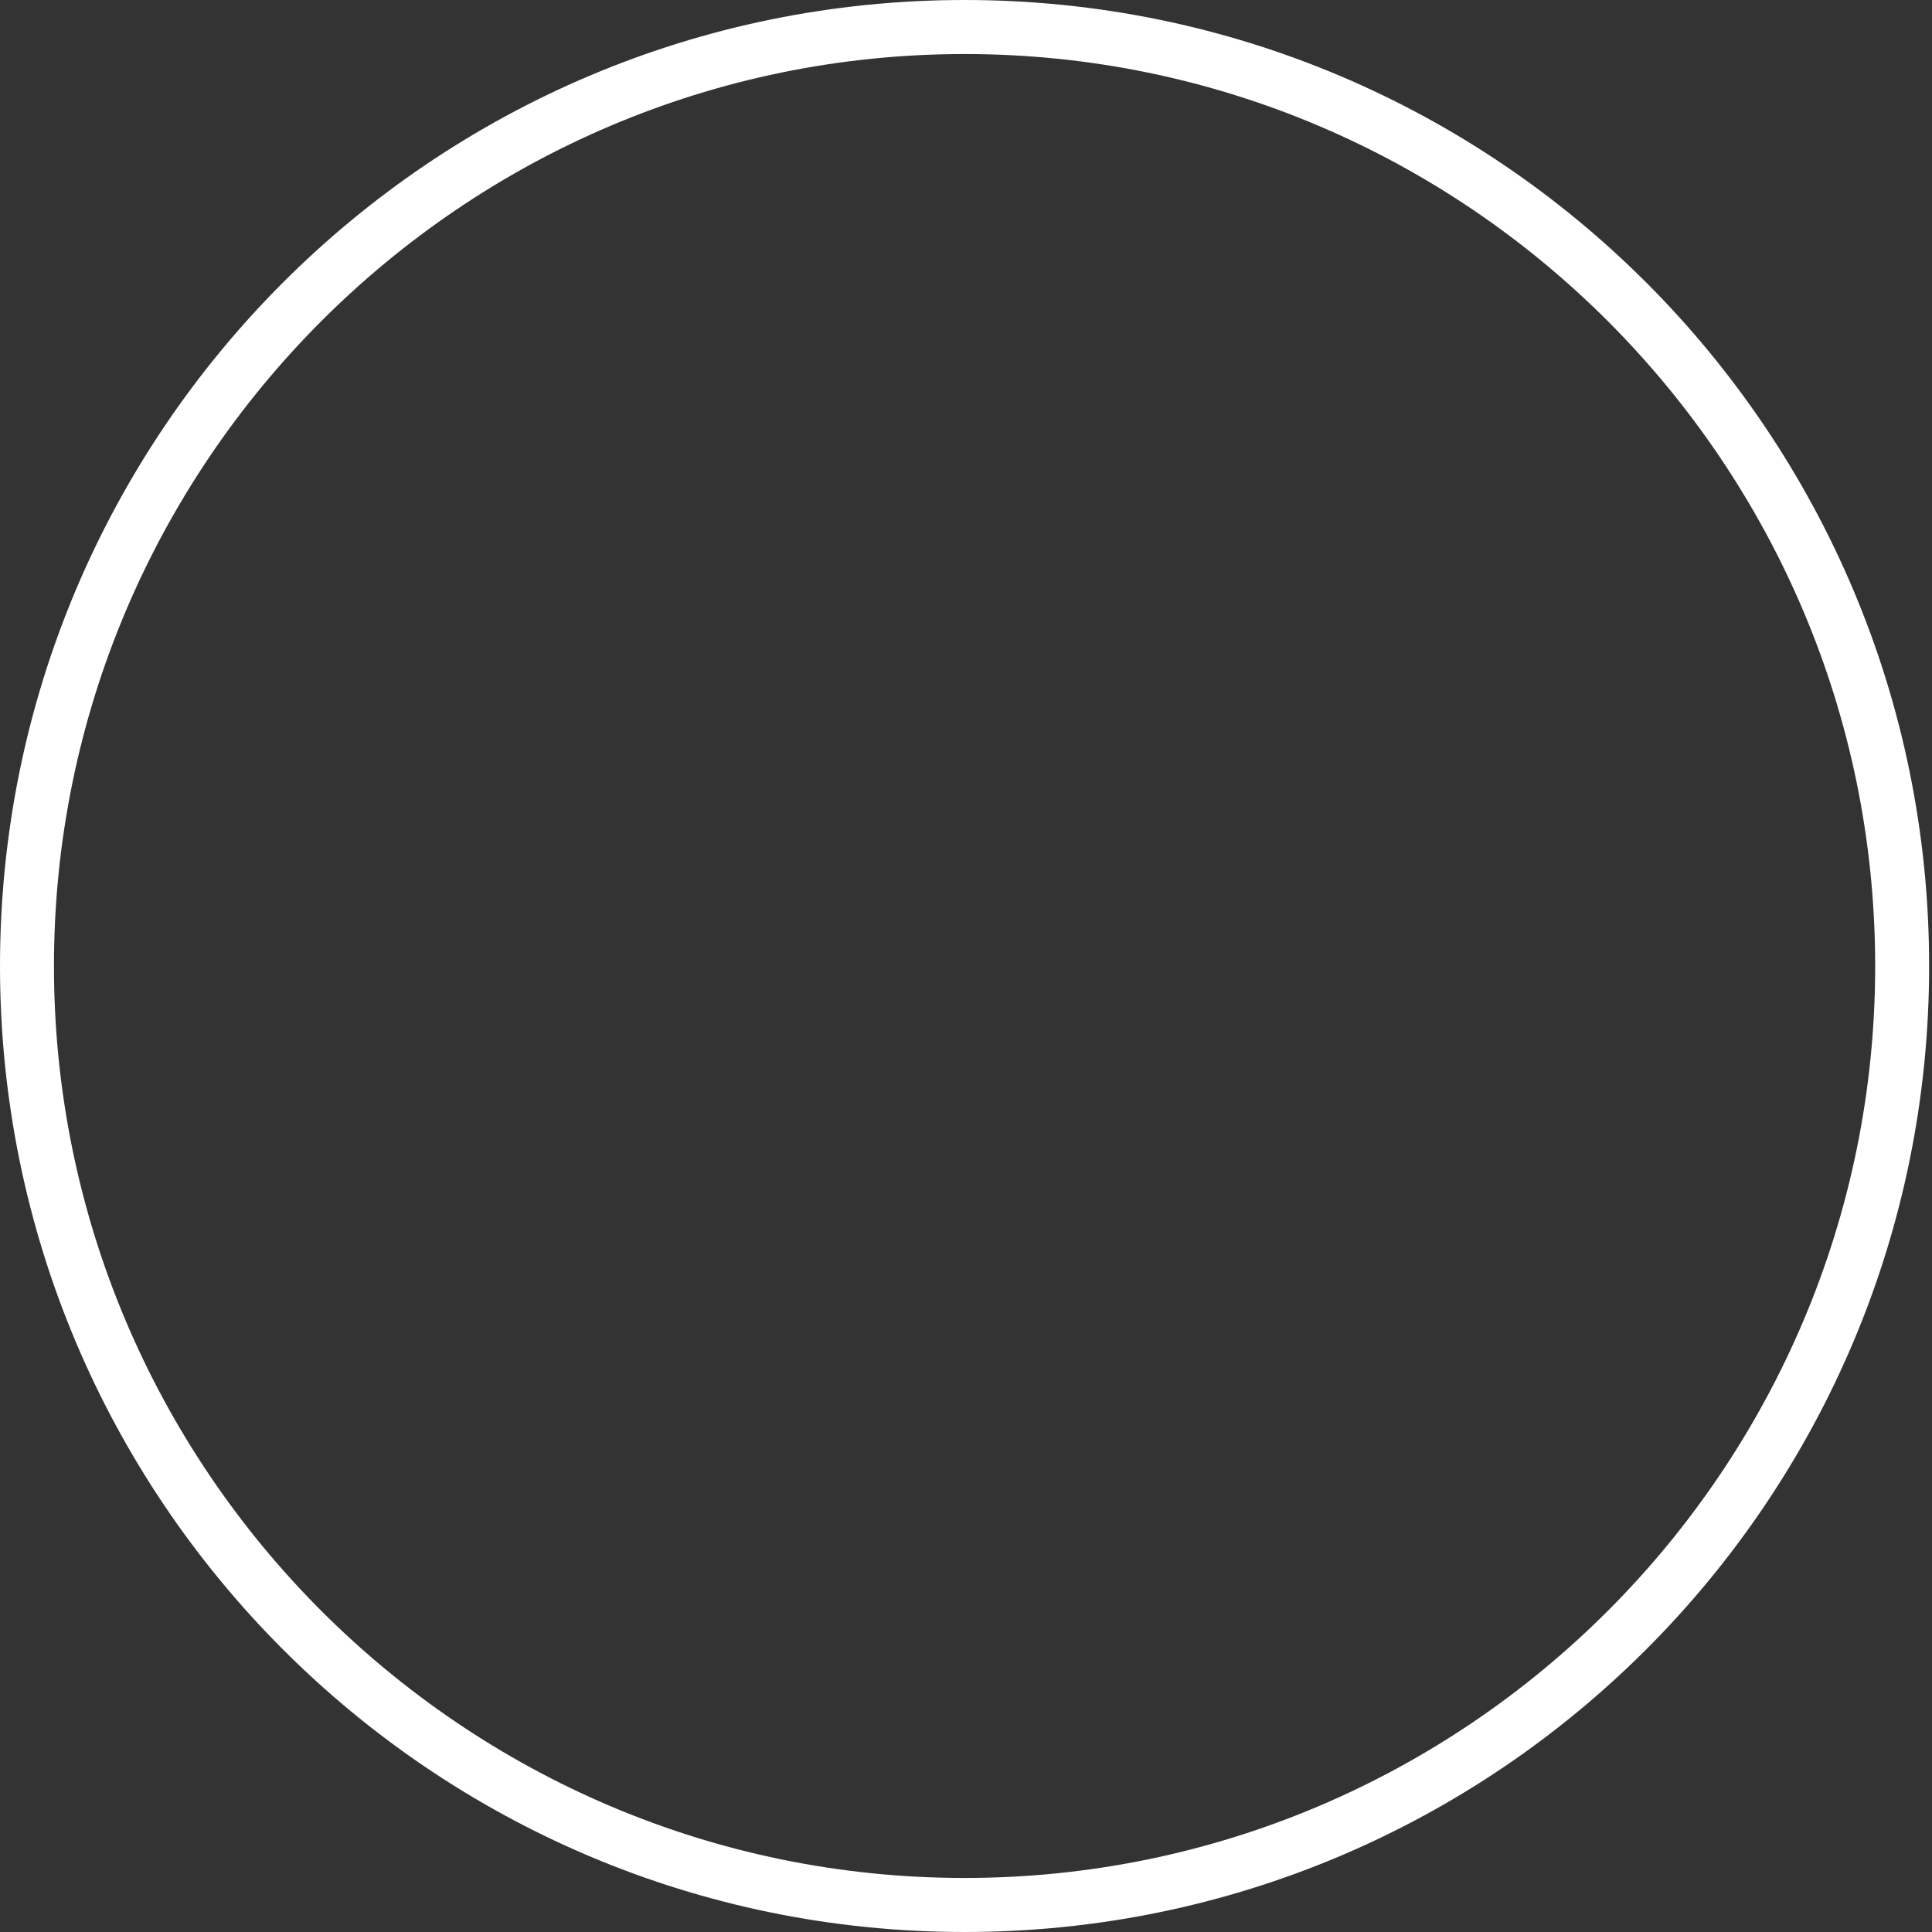 <svg width="199" height="199" viewBox="0 0 199 199" fill="none" xmlns="http://www.w3.org/2000/svg">
<rect x="0" y="0" width="199" height="199" fill="#333333" stroke="none"/>
<path d="M99.353 5.566C151.067 5.566 193.147 47.709 193.147 99.5C193.147 151.291 151.067 193.434 99.353 193.434C47.638 193.434 5.558 151.291 5.558 99.5C5.558 47.709 47.638 5.566 99.353 5.566ZM99.353 0C44.489 0 0 44.555 0 99.5C0 154.445 44.489 199 99.353 199C154.216 199 198.705 154.445 198.705 99.5C198.705 44.555 154.243 0 99.353 0Z" fill="white"/>
</svg>
